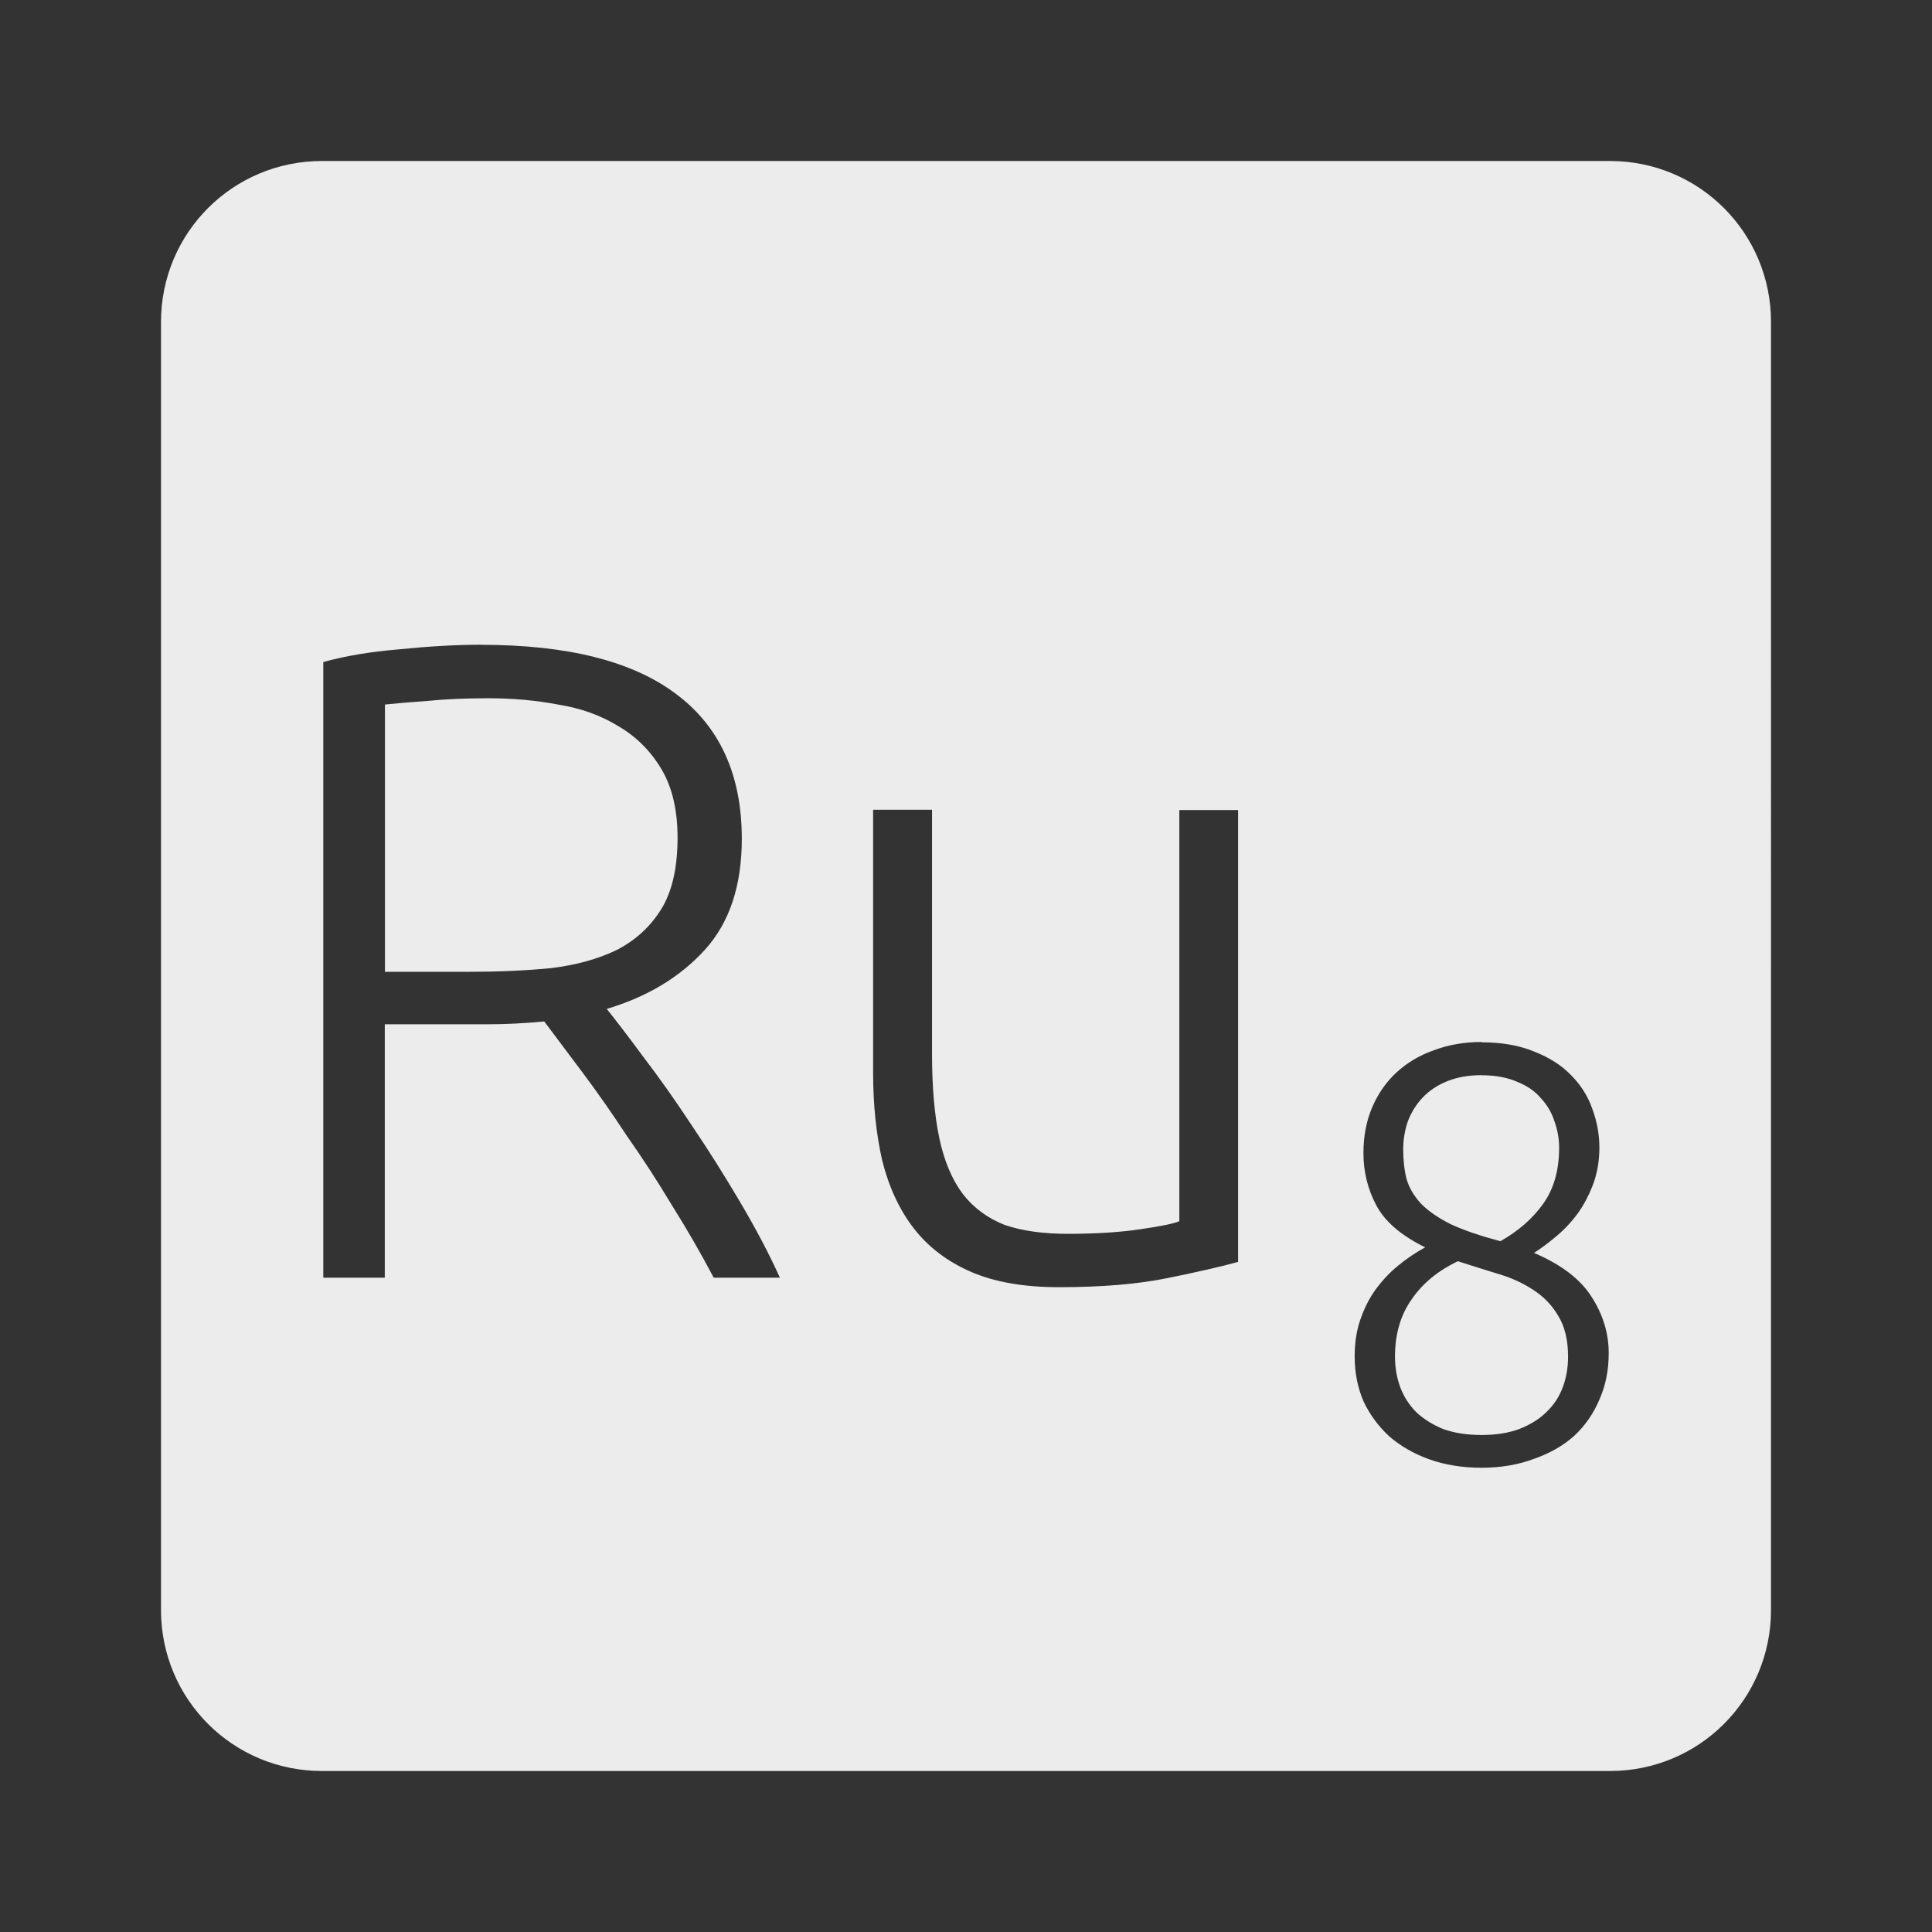<?xml version="1.0" encoding="UTF-8" standalone="no"?>
<svg
   xmlns:dc="http://purl.org/dc/elements/1.1/"
   xmlns:cc="http://creativecommons.org/ns#"
   xmlns:rdf="http://www.w3.org/1999/02/22-rdf-syntax-ns#"
   xmlns:svg="http://www.w3.org/2000/svg"
   xmlns="http://www.w3.org/2000/svg"
   xmlns:sodipodi="http://sodipodi.sourceforge.net/DTD/sodipodi-0.dtd"
   xmlns:inkscape="http://www.inkscape.org/namespaces/inkscape"
   viewBox="0 0 24 24"
   id="svg2"
   version="1.1"
   inkscape:version="0.91 r13725"
   sodipodi:docname="indicator-keyboard-Ru-8.svg">
  <rect x="0" y="0" width="24" height="24" fill="#333333" stroke="none"/>
  <defs
     id="defs8" />
  <sodipodi:namedview
     pagecolor="#ffffff"
     bordercolor="#666666"
     borderopacity="1"
     objecttolerance="10"
     gridtolerance="10"
     guidetolerance="10"
     inkscape:pageopacity="0"
     inkscape:pageshadow="2"
     inkscape:window-width="459"
     inkscape:window-height="369"
     id="namedview6"
     showgrid="false"
     inkscape:zoom="9.8333333"
     inkscape:cx="12"
     inkscape:cy="12"
     inkscape:window-x="65"
     inkscape:window-y="24"
     inkscape:window-maximized="0"
     inkscape:current-layer="svg2" />
  <path
     d="M 4,2 C 2.892,2 2,2.892 2,4 l 0,16 c 0,1.108 0.892,2 2,2 l 16,0 c 1.108,0 2,-0.892 2,-2 L 22,4 C 22,2.892 21.108,2 20,2 L 4,2 Z m 1.975,6.01 c 1.072,0 1.878,0.202 2.418,0.607 0.548,0.405 0.822,1.01 0.822,1.801 0,0.585 -0.153,1.045 -0.461,1.383 -0.308,0.338 -0.714,0.582 -1.217,0.732 0.12,0.15 0.275,0.352 0.463,0.607 0.195,0.255 0.393,0.536 0.596,0.844 0.203,0.3 0.401,0.615 0.596,0.945 0.195,0.33 0.361,0.643 0.496,0.943 l -0.822,0 C 8.708,15.572 8.536,15.274 8.348,14.974 8.168,14.674 7.98,14.384 7.785,14.107 7.598,13.822 7.414,13.56 7.234,13.32 L 6.761,12.689 C 6.521,12.712 6.28,12.724 6.04,12.724 l -1.26,0 0,3.148 -0.764,0 0,-7.648 C 4.286,8.149 4.599,8.096 4.959,8.066 5.326,8.029 5.665,8.009 5.973,8.009 Z m 0.09,0.664 C 5.78,8.674 5.529,8.685 5.311,8.707 5.101,8.722 4.924,8.737 4.782,8.752 l 0,3.32 1.059,0 c 0.352,0 0.685,-0.015 1,-0.045 C 7.156,11.989 7.431,11.913 7.663,11.8 7.895,11.68 8.079,11.512 8.214,11.294 8.349,11.076 8.417,10.78 8.417,10.405 8.417,10.06 8.349,9.775 8.214,9.55 8.079,9.325 7.902,9.15 7.685,9.023 7.468,8.888 7.216,8.797 6.931,8.752 6.654,8.699 6.366,8.674 6.066,8.674 Z m 4.783,1.385 0.73,0 0,3.03 c 0,0.412 0.03,0.762 0.09,1.047 0.06,0.285 0.158,0.517 0.293,0.697 0.135,0.173 0.308,0.3 0.518,0.383 0.217,0.075 0.48,0.111 0.787,0.111 0.345,0 0.645,-0.019 0.9,-0.057 0.255,-0.037 0.417,-0.07 0.484,-0.1 l 0,-5.107 0.73,0 0,5.613 c -0.217,0.06 -0.509,0.126 -0.877,0.201 -0.368,0.075 -0.817,0.113 -1.35,0.113 -0.435,0 -0.799,-0.064 -1.092,-0.191 -0.293,-0.128 -0.529,-0.307 -0.709,-0.539 -0.18,-0.232 -0.31,-0.514 -0.393,-0.844 -0.075,-0.33 -0.113,-0.694 -0.113,-1.092 l 0,-3.262 z m 7.557,2.889 c 0.253,0 0.473,0.039 0.658,0.117 0.185,0.073 0.336,0.169 0.453,0.291 0.122,0.122 0.21,0.262 0.264,0.418 0.058,0.156 0.088,0.317 0.088,0.482 0,0.161 -0.025,0.309 -0.074,0.445 -0.049,0.132 -0.111,0.253 -0.189,0.365 -0.078,0.107 -0.166,0.202 -0.264,0.285 -0.098,0.083 -0.193,0.154 -0.285,0.213 0.341,0.146 0.58,0.329 0.717,0.549 0.141,0.219 0.211,0.452 0.211,0.695 0,0.21 -0.037,0.401 -0.115,0.576 -0.073,0.175 -0.178,0.326 -0.314,0.453 -0.137,0.122 -0.303,0.217 -0.498,0.285 -0.195,0.073 -0.412,0.111 -0.65,0.111 -0.239,0 -0.455,-0.035 -0.65,-0.104 -0.19,-0.068 -0.357,-0.163 -0.498,-0.285 -0.137,-0.127 -0.244,-0.272 -0.322,-0.438 -0.073,-0.171 -0.109,-0.357 -0.109,-0.557 0,-0.171 0.024,-0.324 0.072,-0.461 0.049,-0.141 0.113,-0.266 0.191,-0.373 0.083,-0.112 0.175,-0.21 0.277,-0.293 0.107,-0.088 0.219,-0.163 0.336,-0.227 -0.297,-0.146 -0.498,-0.318 -0.605,-0.518 -0.107,-0.2 -0.162,-0.418 -0.162,-0.652 0,-0.21 0.036,-0.4 0.109,-0.57 0.073,-0.171 0.174,-0.315 0.301,-0.432 0.132,-0.122 0.286,-0.214 0.467,-0.277 0.18,-0.068 0.379,-0.102 0.594,-0.102 z m 0,0.408 c -0.161,0 -0.302,0.025 -0.424,0.074 -0.122,0.049 -0.226,0.117 -0.309,0.205 -0.078,0.083 -0.138,0.179 -0.182,0.291 -0.039,0.112 -0.059,0.23 -0.059,0.352 0,0.136 0.014,0.261 0.043,0.373 0.034,0.112 0.096,0.214 0.184,0.307 0.088,0.088 0.209,0.172 0.365,0.25 0.156,0.073 0.362,0.143 0.615,0.211 0.224,-0.127 0.402,-0.282 0.533,-0.467 0.132,-0.185 0.197,-0.417 0.197,-0.695 0,-0.112 -0.02,-0.223 -0.059,-0.33 -0.034,-0.107 -0.09,-0.202 -0.168,-0.285 -0.073,-0.088 -0.171,-0.154 -0.293,-0.203 -0.122,-0.054 -0.27,-0.082 -0.445,-0.082 z m -0.293,2.311 c -0.249,0.117 -0.442,0.277 -0.578,0.477 -0.137,0.195 -0.205,0.431 -0.205,0.709 0,0.136 0.023,0.264 0.066,0.381 0.044,0.117 0.11,0.219 0.197,0.307 0.093,0.088 0.204,0.157 0.336,0.211 0.136,0.049 0.296,0.074 0.477,0.074 0.18,0 0.335,-0.025 0.467,-0.074 0.137,-0.054 0.25,-0.123 0.338,-0.211 0.093,-0.088 0.159,-0.19 0.203,-0.307 0.044,-0.117 0.066,-0.244 0.066,-0.381 0,-0.21 -0.042,-0.38 -0.125,-0.512 -0.078,-0.132 -0.183,-0.239 -0.314,-0.322 -0.127,-0.083 -0.272,-0.149 -0.438,-0.197 -0.161,-0.049 -0.324,-0.101 -0.49,-0.154 z"
     style="fill:#ececec;fill-opacity:1"
     id="path4"
     inkscape:connector-curvature="0" />
</svg>
